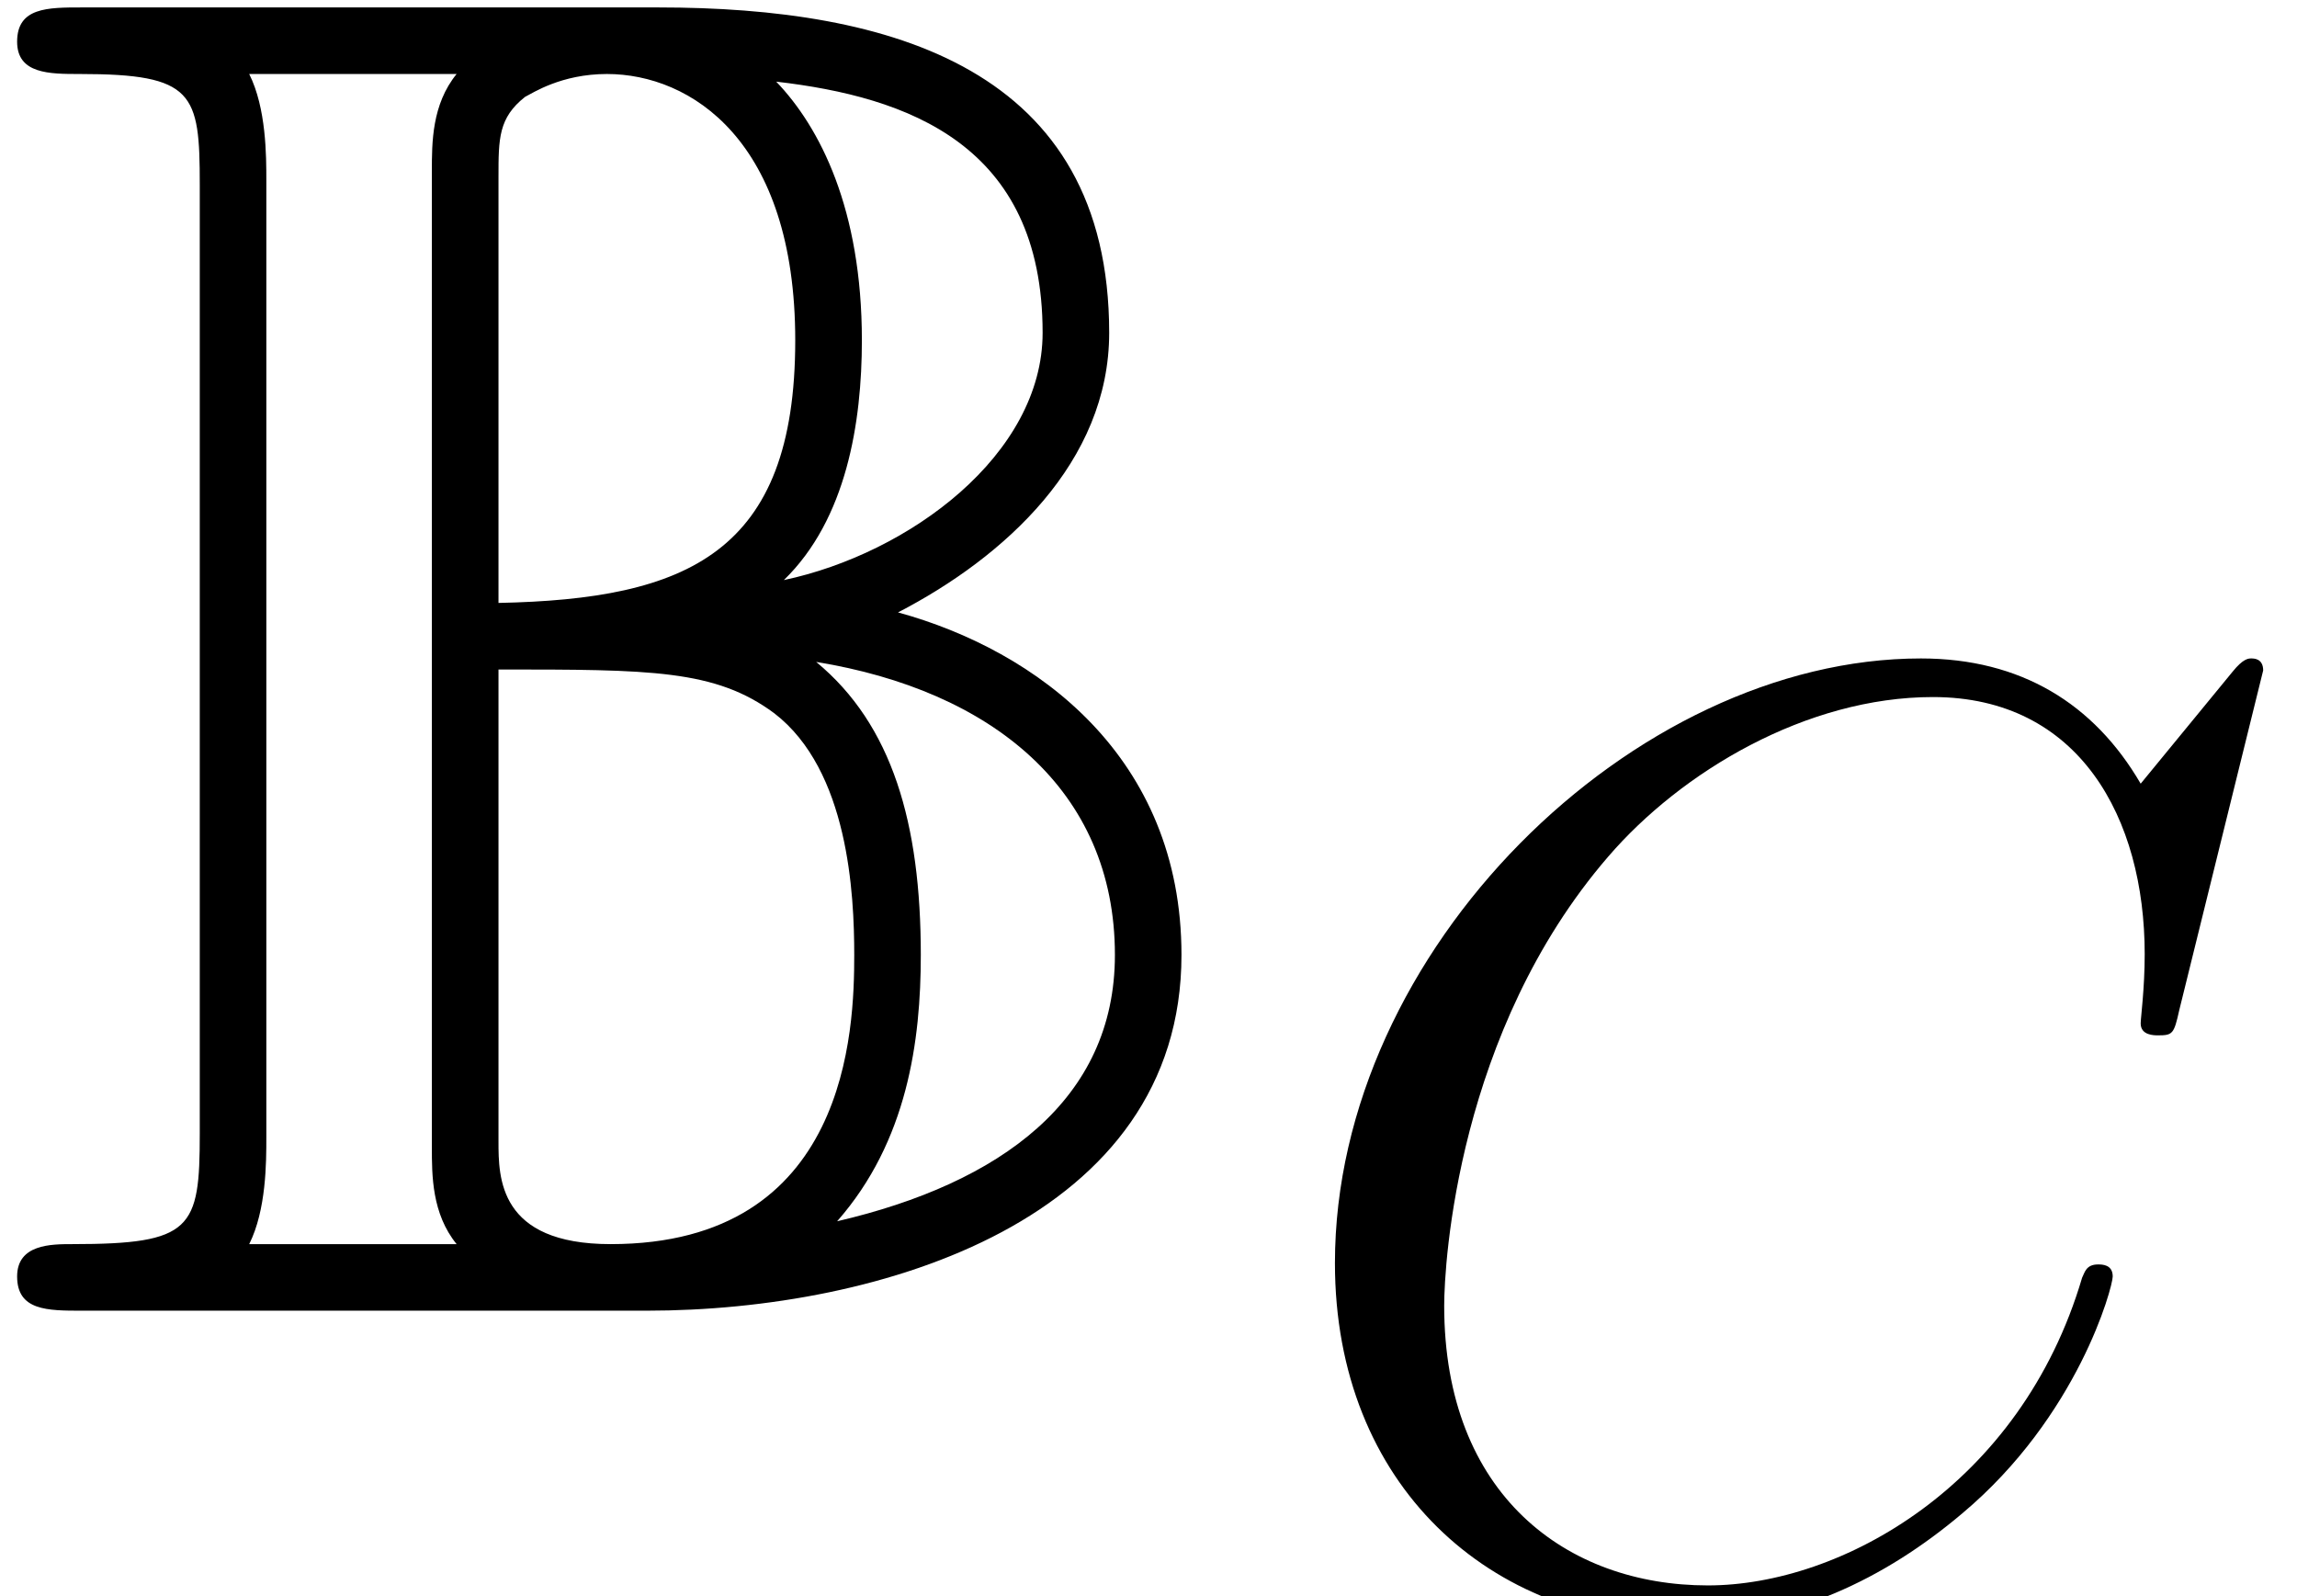 <?xml version='1.0' encoding='UTF-8'?>
<!-- This file was generated by dvisvgm 2.13.3 -->
<svg version='1.1' xmlns='http://www.w3.org/2000/svg' xmlns:xlink='http://www.w3.org/1999/xlink' width='33.679pt' height='23.401pt' viewBox='56.413 53.798 33.679 23.401'>
<defs>
<path id='g1-67' d='M14.586-13.571C14.586-13.747 14.45-13.747 14.411-13.747S14.294-13.747 14.137-13.552L12.79-11.911C12.107-13.083 11.033-13.747 9.568-13.747C5.35-13.747 .976-9.47 .976-4.882C.976-1.621 3.261 .41 6.112 .41C7.674 .41 9.041-.254 10.173-1.211C11.872-2.636 12.38-4.53 12.38-4.686C12.38-4.862 12.224-4.862 12.165-4.862C11.989-4.862 11.97-4.745 11.931-4.667C11.033-1.621 8.396-.156 6.444-.156C4.374-.156 2.578-1.484 2.578-4.257C2.578-4.882 2.773-8.279 4.979-10.837C6.053-12.087 7.889-13.181 9.744-13.181C11.892-13.181 12.849-11.404 12.849-9.412C12.849-8.904 12.79-8.475 12.79-8.396C12.79-8.221 12.985-8.221 13.044-8.221C13.259-8.221 13.278-8.24 13.356-8.592L14.586-13.571Z'/>
<path id='g0-66' d='M3.905-16.57C3.905-16.933 3.905-17.63 3.654-18.132H6.695C6.332-17.686 6.332-17.128 6.332-16.709V-2.399C6.332-1.981 6.332-1.423 6.695-.976H3.654C3.905-1.478 3.905-2.176 3.905-2.538V-16.57ZM11.493-10.712C12.413-11.604 12.637-13.027 12.637-14.227C12.637-16.151 12.023-17.351 11.381-18.02C13.306-17.797 15.287-17.1 15.287-14.338C15.287-12.553 13.334-11.102 11.493-10.712ZM7.309-16.626C7.309-17.184 7.309-17.49 7.699-17.797C7.811-17.853 8.229-18.132 8.899-18.132C10.126-18.132 11.66-17.156 11.66-14.227C11.66-11.102 10.07-10.433 7.309-10.377V-16.626ZM13.167-10.238C14.729-11.047 16.263-12.441 16.263-14.338C16.263-18.216 13.055-19.108 9.652-19.108H1.2C.697-19.108 .251-19.108 .251-18.606C.251-18.132 .725-18.132 1.172-18.132C2.845-18.132 2.929-17.853 2.929-16.514V-2.594C2.929-1.2 2.817-.976 1.06-.976C.753-.976 .251-.976 .251-.502C.251 0 .697 0 1.2 0H9.484C12.916 0 17.323-1.339 17.323-5.216C17.323-8.118 15.203-9.68 13.167-10.238ZM7.309-2.483V-9.401C9.54-9.401 10.489-9.401 11.353-8.759C12.441-7.922 12.525-6.109 12.525-5.216C12.525-4.129 12.441-.976 8.954-.976C7.309-.976 7.309-1.953 7.309-2.483ZM12.274-1.311C13.306-2.483 13.501-3.961 13.501-5.216C13.501-7.141 13.083-8.592 11.967-9.512C14.533-9.094 16.347-7.643 16.347-5.216C16.347-3.096 14.673-1.869 12.274-1.311Z'/>
</defs>
<g id='page1'>
<use x='56.413' y='73.015' xlink:href='#g0-66'/>
<use x='75.01' y='77.199' xlink:href='#g1-67'/>
</g>
</svg>